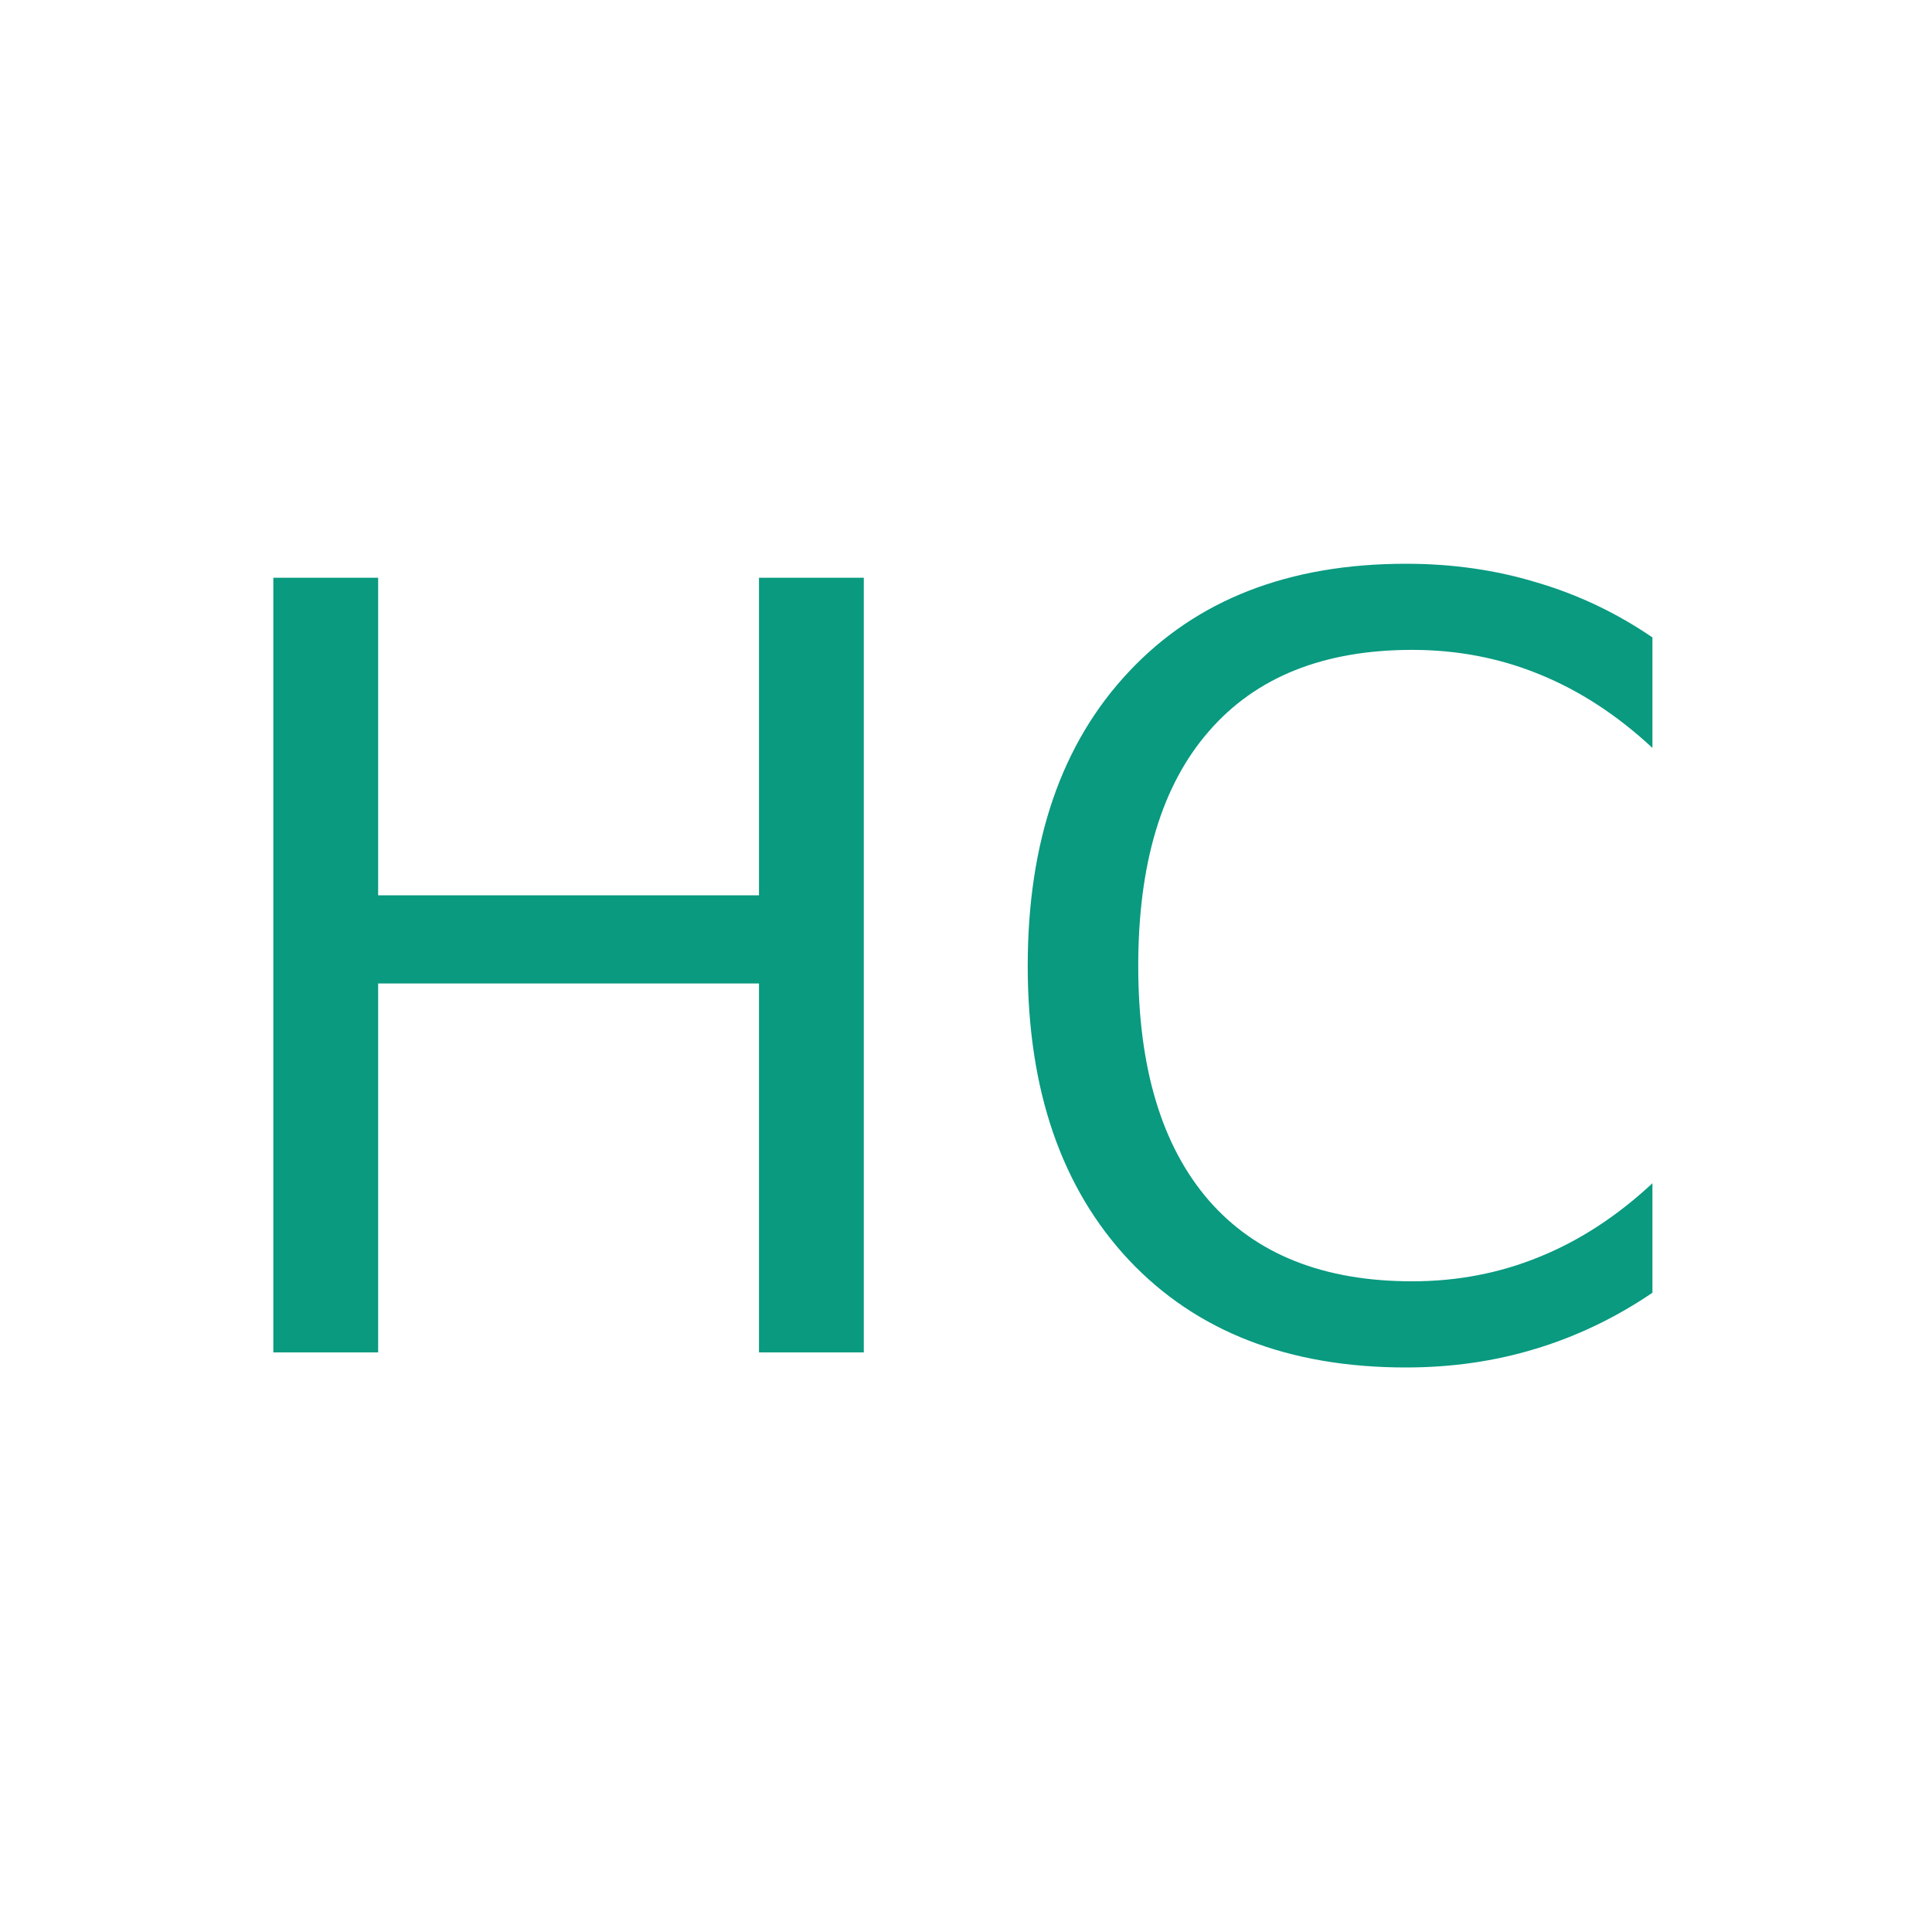 <svg version="1.2" baseProfile="tiny-ps" xmlns="http://www.w3.org/2000/svg" viewBox="0 0 400 400" width="400" height="400"><title>New Project</title><style>tspan { white-space:pre }.shp0 { fill: #099a80 } </style><path class="shp0" d="M56.59 280L56.59 119.62L78.29 119.62L78.29 185.36L157.14 185.36L157.14 119.62L178.84 119.62L178.84 280L157.14 280L157.14 203.62L78.29 203.62L78.29 280L56.59 280ZM342.12 131.97L342.12 154.85C334.81 148.05 327.01 142.97 318.7 139.6C310.47 136.23 301.69 134.55 292.38 134.55C274.05 134.55 260.01 140.17 250.27 151.42C240.53 162.59 235.66 178.77 235.66 199.97C235.66 221.1 240.53 237.28 250.27 248.53C260.01 259.7 274.05 265.28 292.38 265.28C301.69 265.28 310.47 263.6 318.7 260.23C327.01 256.87 334.81 251.78 342.12 244.98L342.12 267.65C334.53 272.8 326.47 276.67 317.95 279.25C309.5 281.83 300.55 283.12 291.09 283.12C266.82 283.12 247.7 275.7 233.73 260.88C219.77 245.98 212.78 225.68 212.78 199.97C212.78 174.19 219.77 153.89 233.73 139.06C247.7 124.17 266.82 116.72 291.09 116.72C300.69 116.72 309.71 118.01 318.16 120.59C326.69 123.09 334.67 126.89 342.12 131.97Z" /></svg>